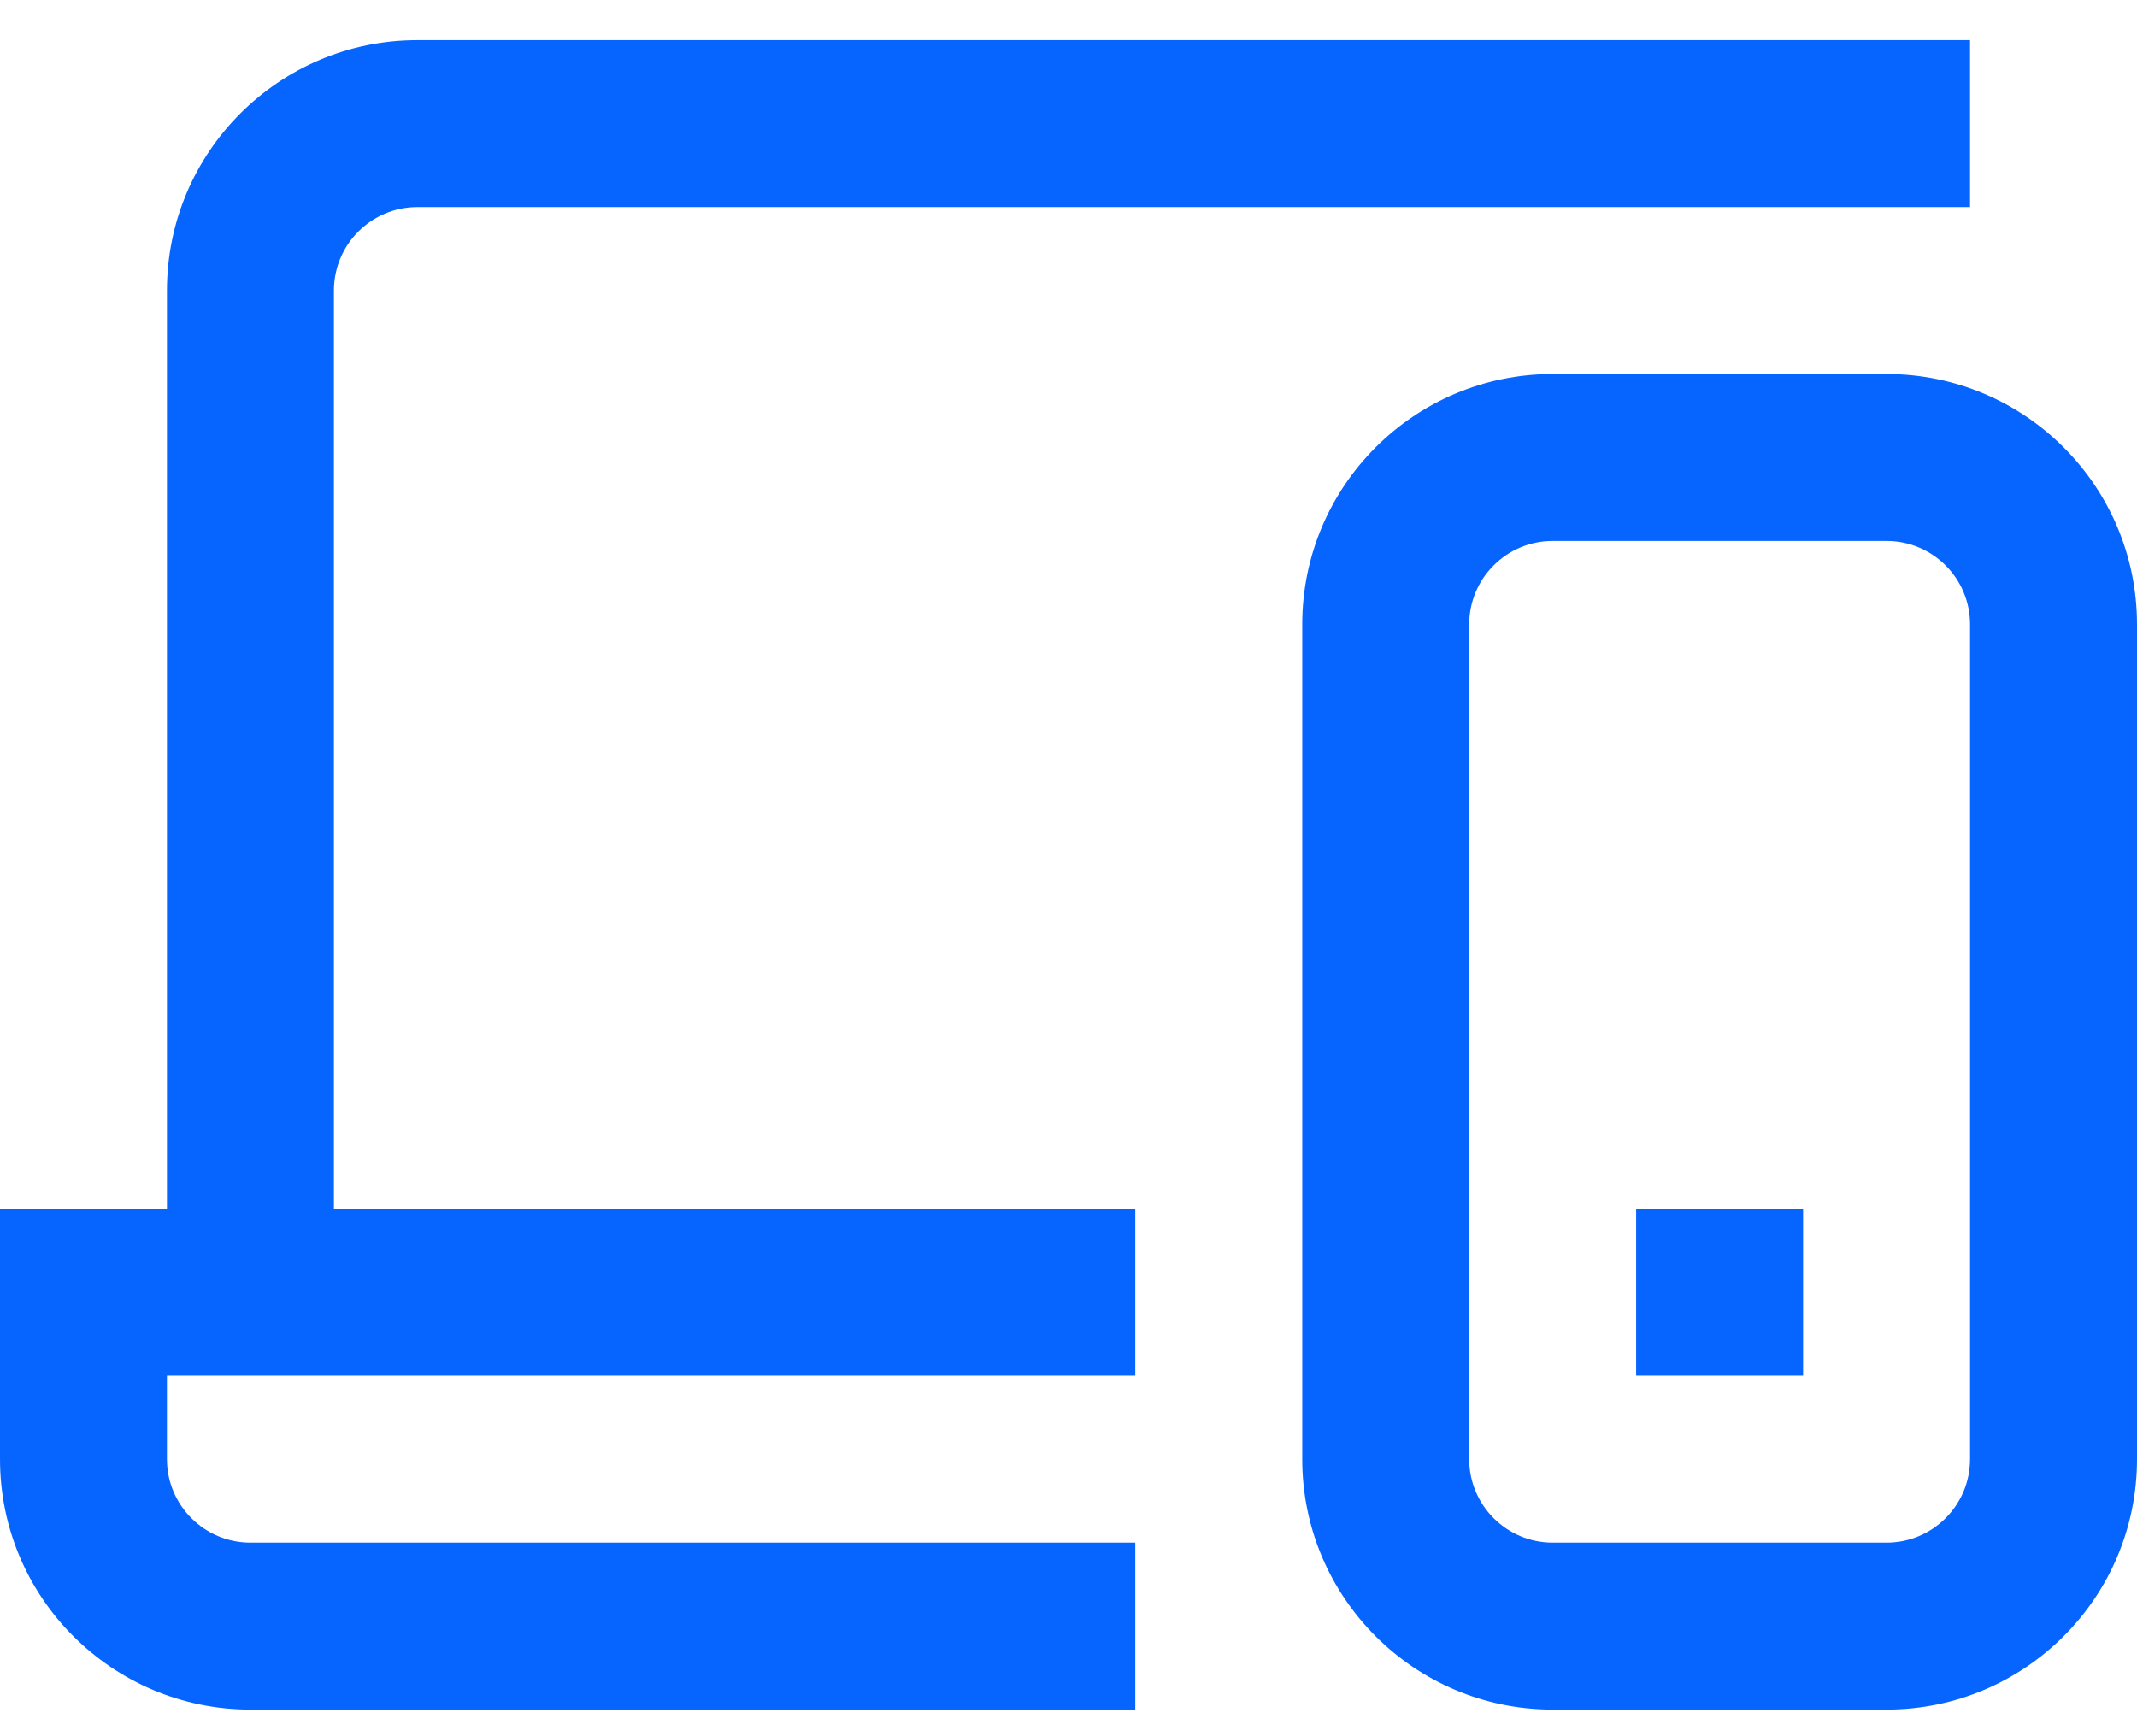 <svg width="32" height="26" viewBox="0 0 32 26" fill="none" xmlns="http://www.w3.org/2000/svg">
<path fill-rule="evenodd" clip-rule="evenodd" d="M2.5 4.351V19.351H5V4.351C5 3.66 5.56 3.101 6.25 3.101H29.5V0.601H6.25C4.179 0.601 2.5 2.28 2.5 4.351Z" fill="#0665FF"/>
<path fill-rule="evenodd" clip-rule="evenodd" d="M19.5 21.851C19.5 23.922 21.179 25.601 23.25 25.601H28.25C30.321 25.601 32 23.922 32 21.851V9.351C32 7.28 30.321 5.601 28.25 5.601H23.25C21.179 5.601 19.5 7.28 19.5 9.351V21.851ZM23.25 23.101C22.56 23.101 22 22.541 22 21.851V9.351C22 8.66 22.56 8.101 23.25 8.101H28.25C28.94 8.101 29.5 8.66 29.5 9.351V21.851C29.5 22.541 28.94 23.101 28.25 23.101H23.25Z" fill="#0665FF"/>
<path fill-rule="evenodd" clip-rule="evenodd" d="M27 18.101H24.5V20.601H27V18.101Z" fill="#0665FF"/>
<path fill-rule="evenodd" clip-rule="evenodd" d="M0 21.851C0 23.922 1.679 25.601 3.75 25.601H17V23.101H3.75C3.06 23.101 2.5 22.541 2.5 21.851V20.601H17V18.101H0V21.851Z" fill="#0665FF"/>
</svg>

